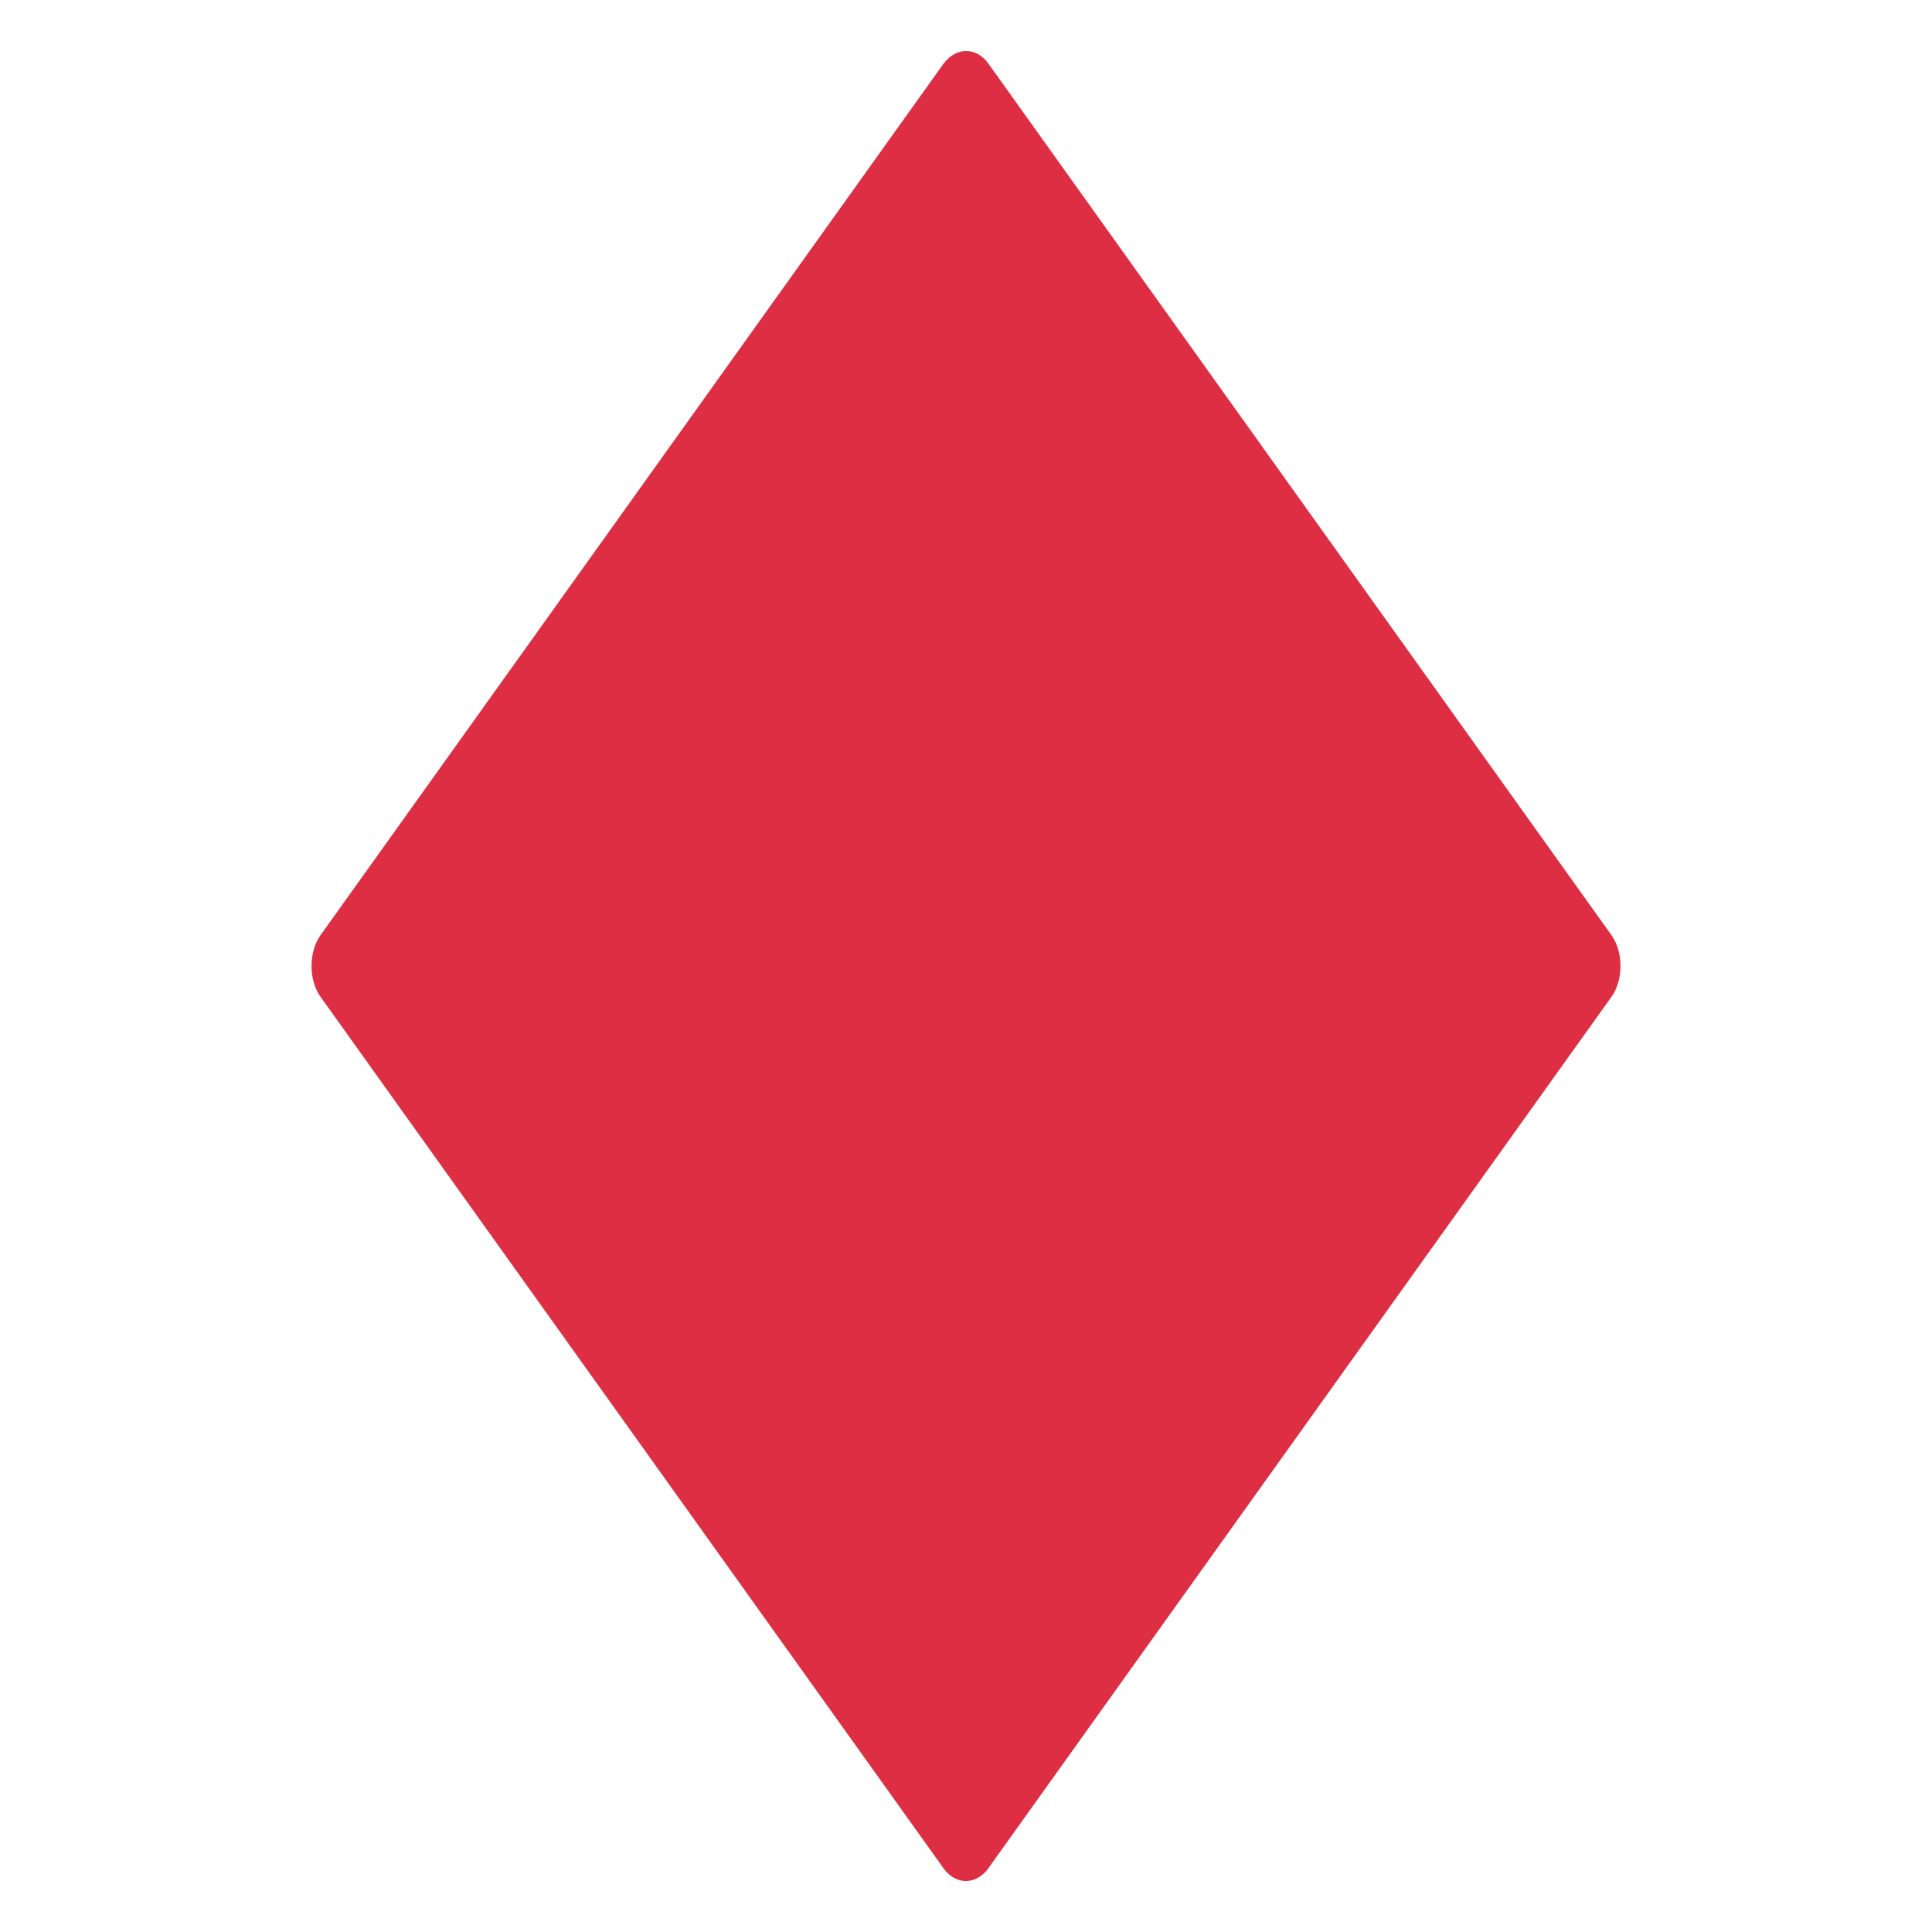 <svg xmlns="http://www.w3.org/2000/svg" viewBox="0 0 47.5 47.5" enable-background="new 0 0 47.5 47.5"><defs><clipPath id="a"><path d="M0 38h38V0H0v38z"/></clipPath></defs><g><g><g clip-path="url(#a)" transform="matrix(1.25 0 0 -1.25 0 47.5)"><g><path fill="#dd2e44" d="M19.44 1.25c-.25-.33-.64-.33-.88 0L6.3 18.4c-.23.33-.23.87 0 1.2l12.26 17.15c.25.33.64.33.88 0L31.7 19.6c.23-.33.23-.87 0-1.2L19.43 1.24z"/></g></g></g></g></svg>